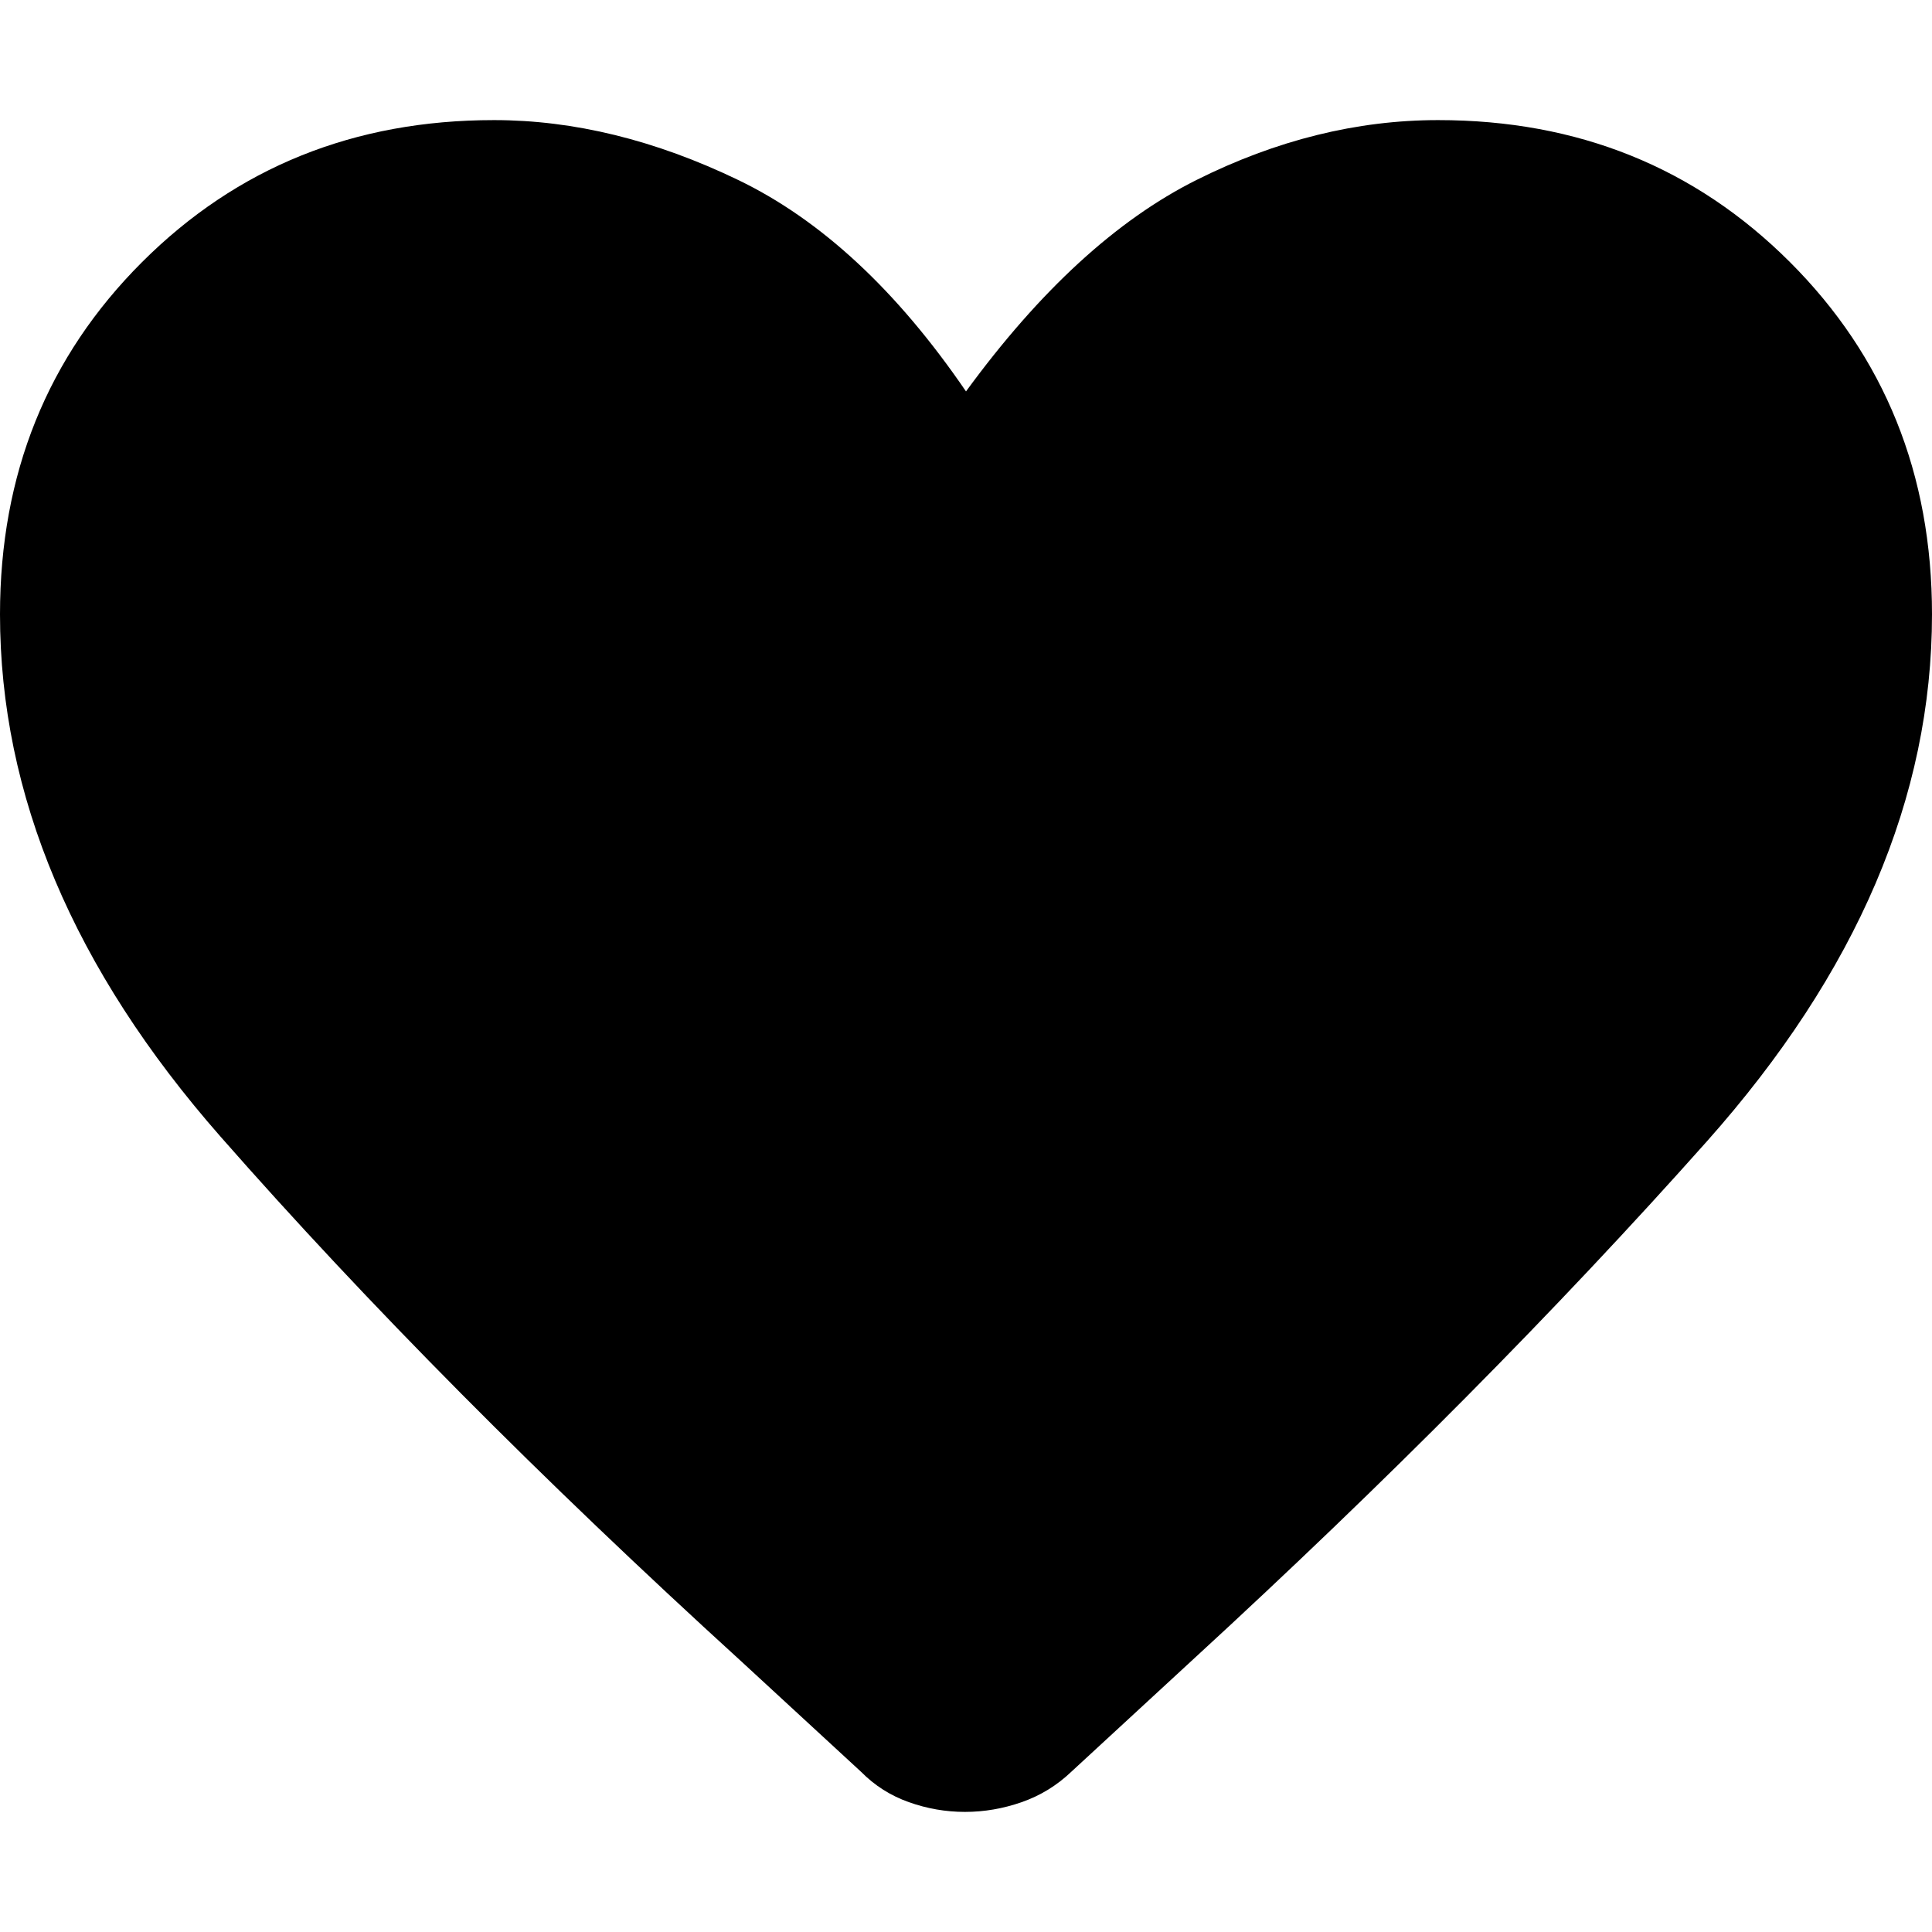 <svg width="176" height="176" viewBox="0 0 176 176" fill="none" xmlns="http://www.w3.org/2000/svg">
  <path d="M87.908 165.059C86.159 165.059 84.453 164.763 82.79 164.171C81.126 163.579 79.68 162.66 78.451 161.416L67.484 151.305C49.279 134.715 33.48 118.793 20.088 103.541C6.696 88.288 0 72.428 0 55.964C0 43.186 4.316 32.488 12.949 23.869C21.582 15.25 32.265 10.941 45 10.941C52.285 10.941 59.701 12.76 67.249 16.397C74.798 20.035 81.714 26.455 88 35.657C94.721 26.455 101.719 20.035 108.994 16.397C116.27 12.76 123.609 10.941 131.012 10.941C143.739 10.941 154.419 15.25 163.051 23.869C171.684 32.488 176 43.186 176 55.964C176 72.609 169.16 88.617 155.481 103.988C141.801 119.36 126.198 135.091 108.673 151.182L97.574 161.42C96.268 162.662 94.768 163.579 93.074 164.171C91.379 164.763 89.657 165.059 87.908 165.059Z" fill="currentColor" />
</svg>
